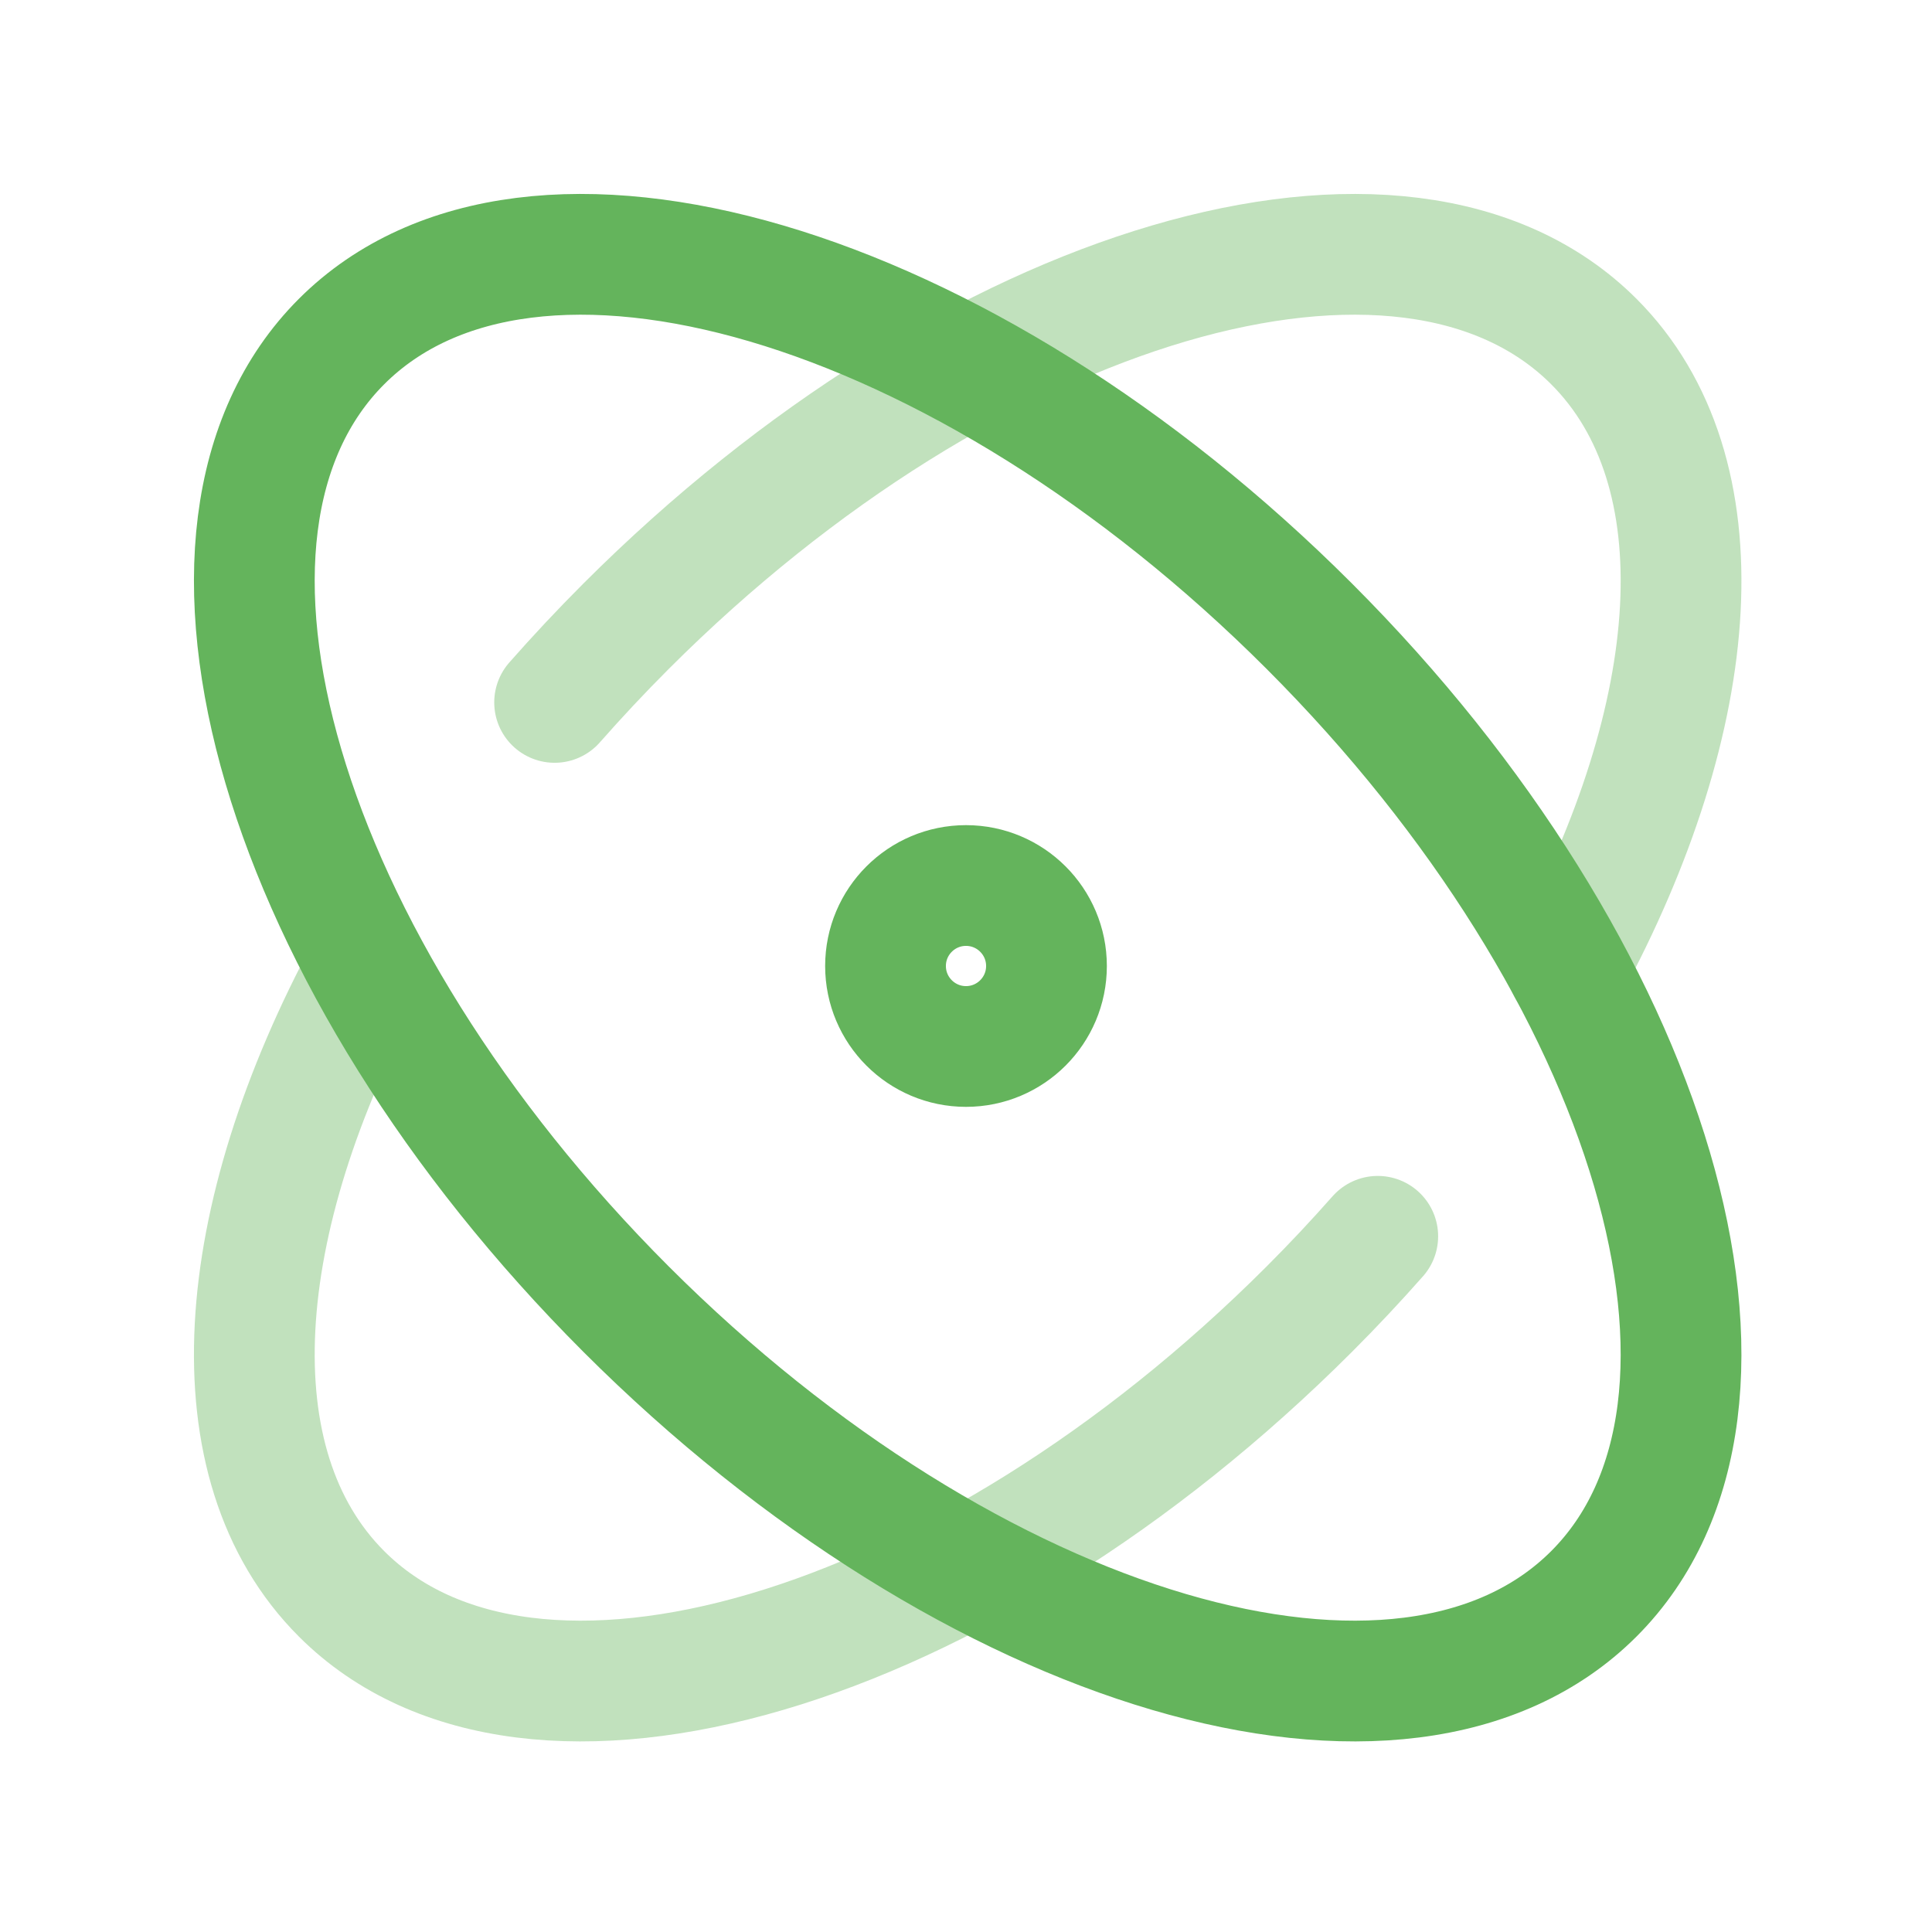 <svg width="32" height="32" viewBox="0 0 32 32" fill="none" xmlns="http://www.w3.org/2000/svg">
<path opacity="0.4" d="M22.82 20.477C22.459 20.886 22.081 21.289 21.685 21.685C15.957 27.412 8.781 29.523 5.657 26.399C3.515 24.257 3.834 20.211 6.091 16.032M9.186 11.634C9.562 11.207 9.957 10.785 10.371 10.371C16.099 4.643 23.274 2.533 26.399 5.657C28.542 7.8 28.222 11.851 25.96 16.032" stroke="#64B45C" stroke-width="2" stroke-linecap="round" stroke-linejoin="round"/>
<path d="M21.685 10.371C27.412 16.099 29.523 23.274 26.399 26.399C23.274 29.523 16.099 27.412 10.371 21.685C4.643 15.957 2.533 8.781 5.657 5.657C8.781 2.533 15.957 4.643 21.685 10.371Z" stroke="#64B45C" stroke-width="2" stroke-linecap="round" stroke-linejoin="round"/>
<path d="M16 17.333C16.736 17.333 17.333 16.736 17.333 16C17.333 15.264 16.736 14.667 16 14.667C15.264 14.667 14.667 15.264 14.667 16C14.667 16.736 15.264 17.333 16 17.333Z" stroke="#64B45C" stroke-width="2" stroke-linecap="round" stroke-linejoin="round"/>
</svg>
